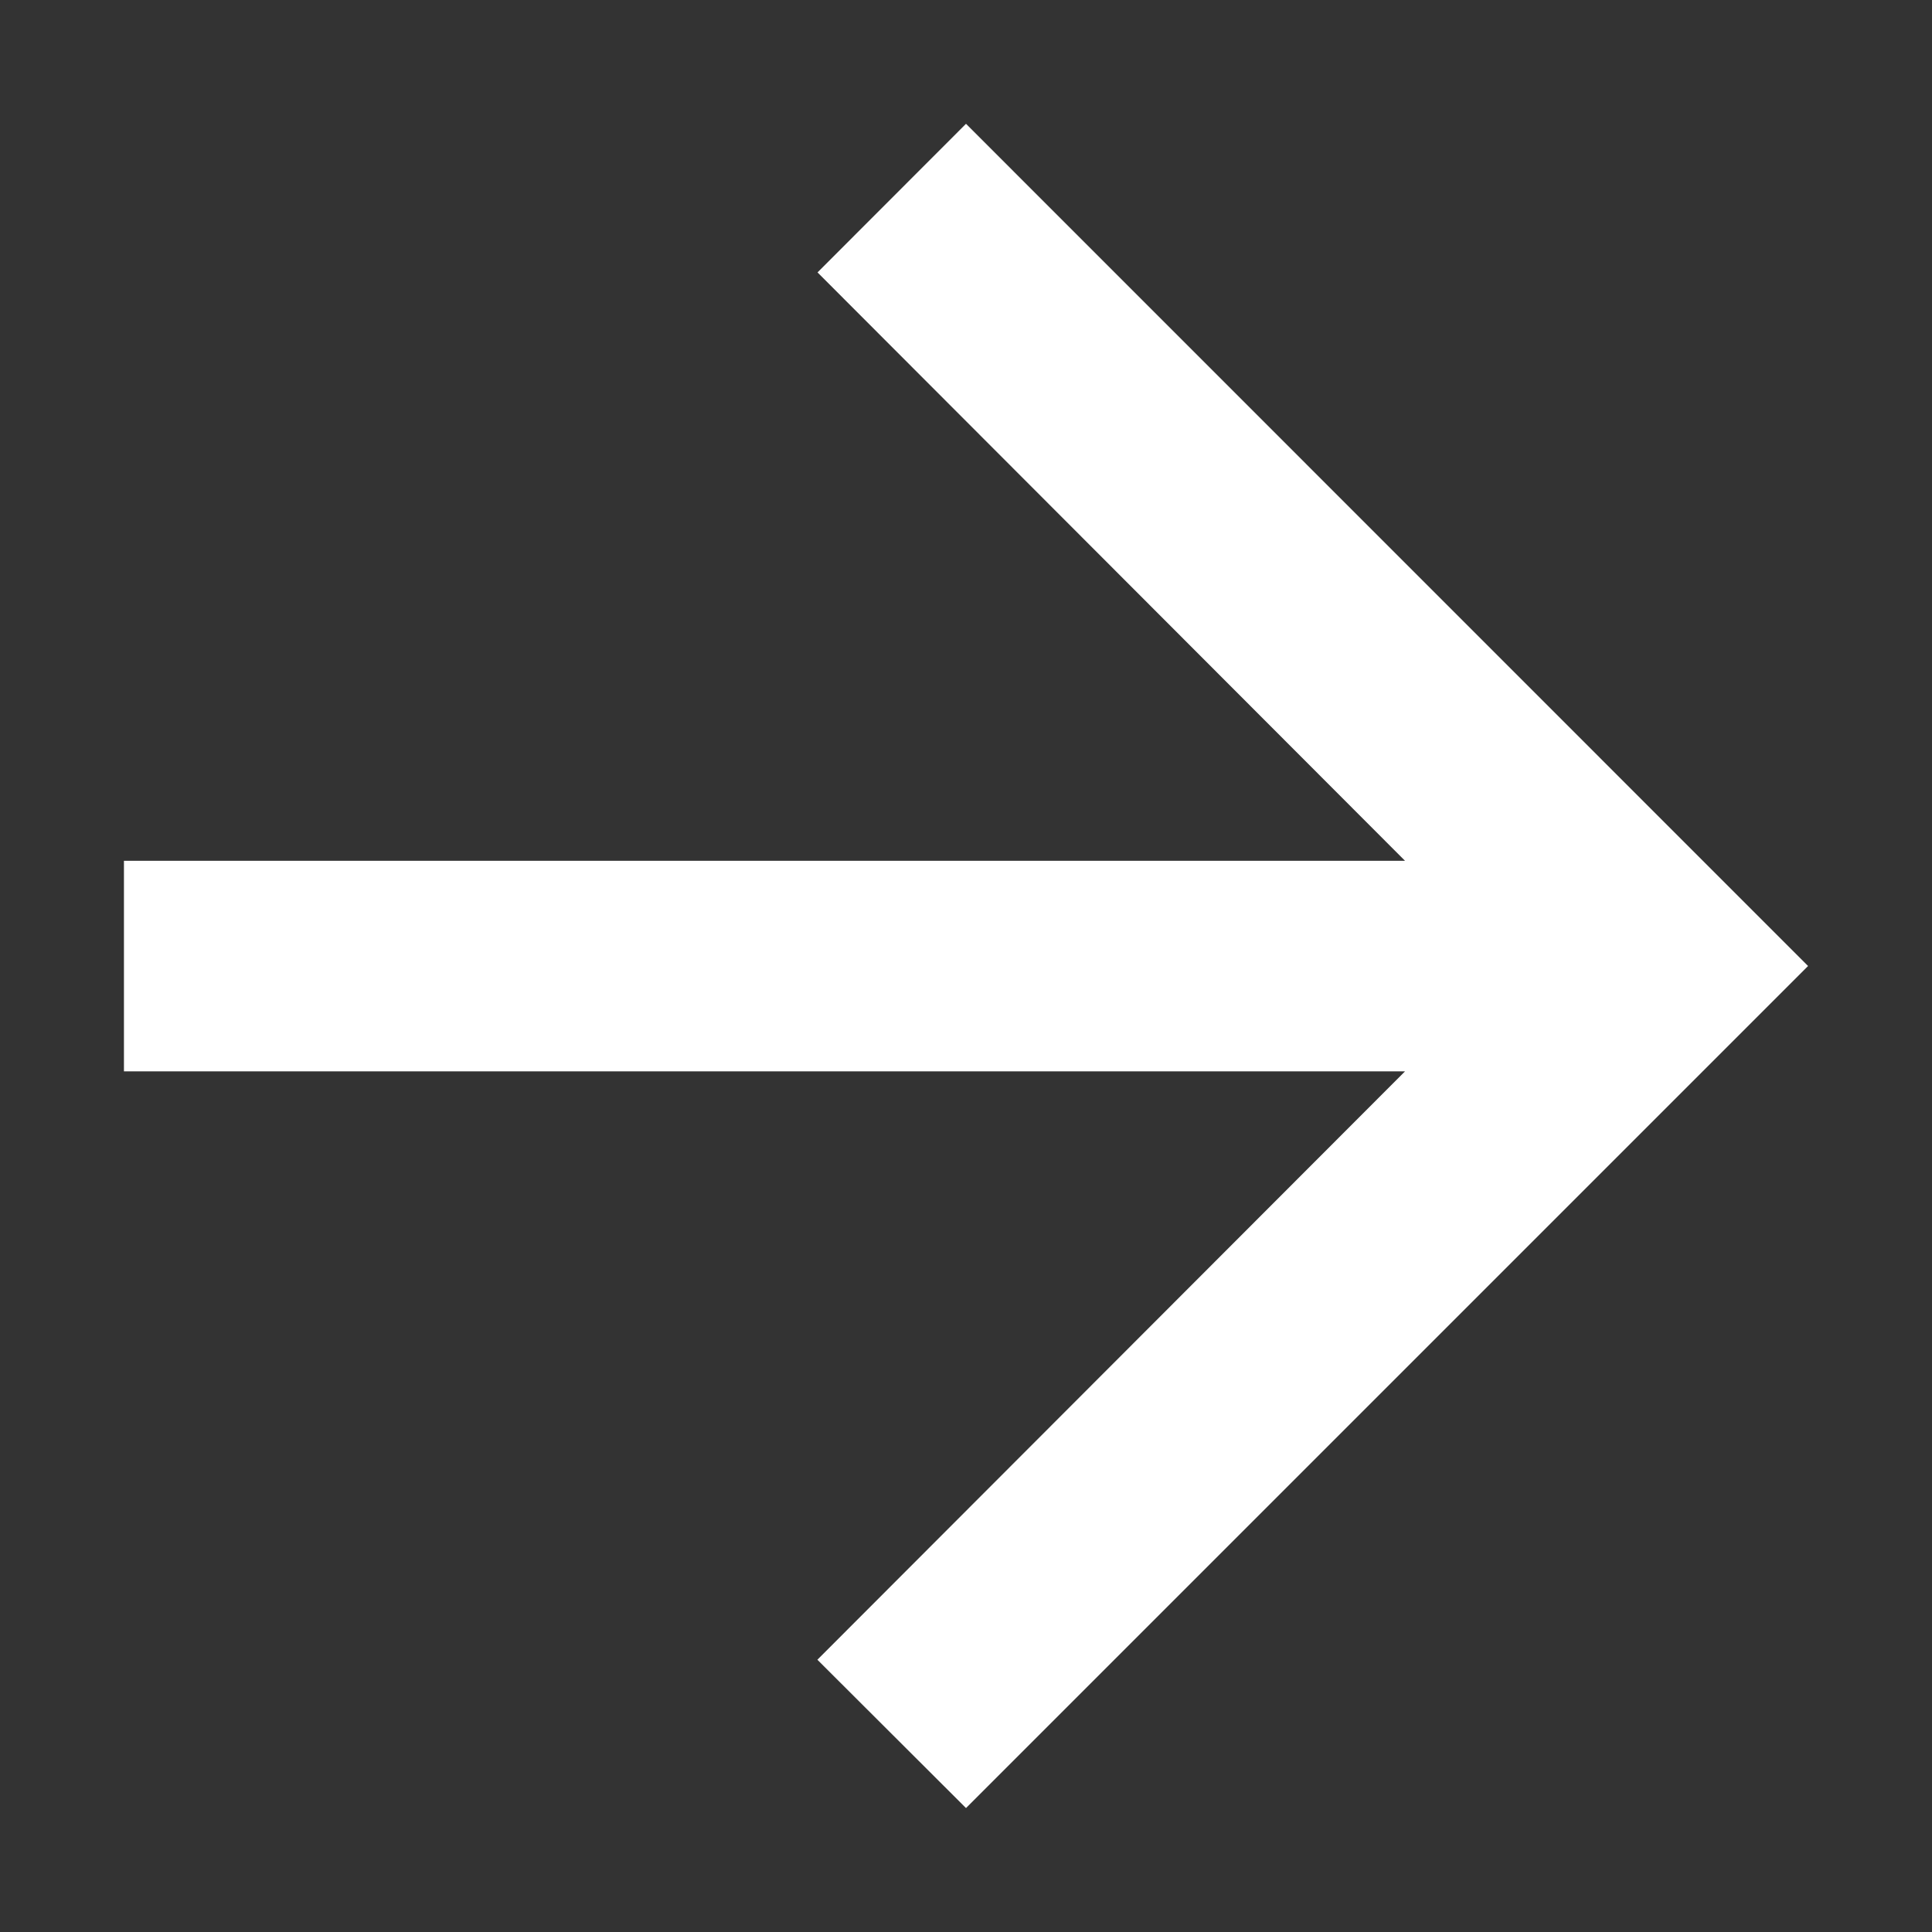 <svg width="13" height="13" fill="none" xmlns="http://www.w3.org/2000/svg"><rect width="100%" height="100%" fill="#333333" stroke="none"/><path d="M6.5.833l-.999 1 3.953 3.959H.834v1.417h8.62L5.5 11.168l1 .998L12.166 6.5 6.5.833z" fill="#fff"/></svg>